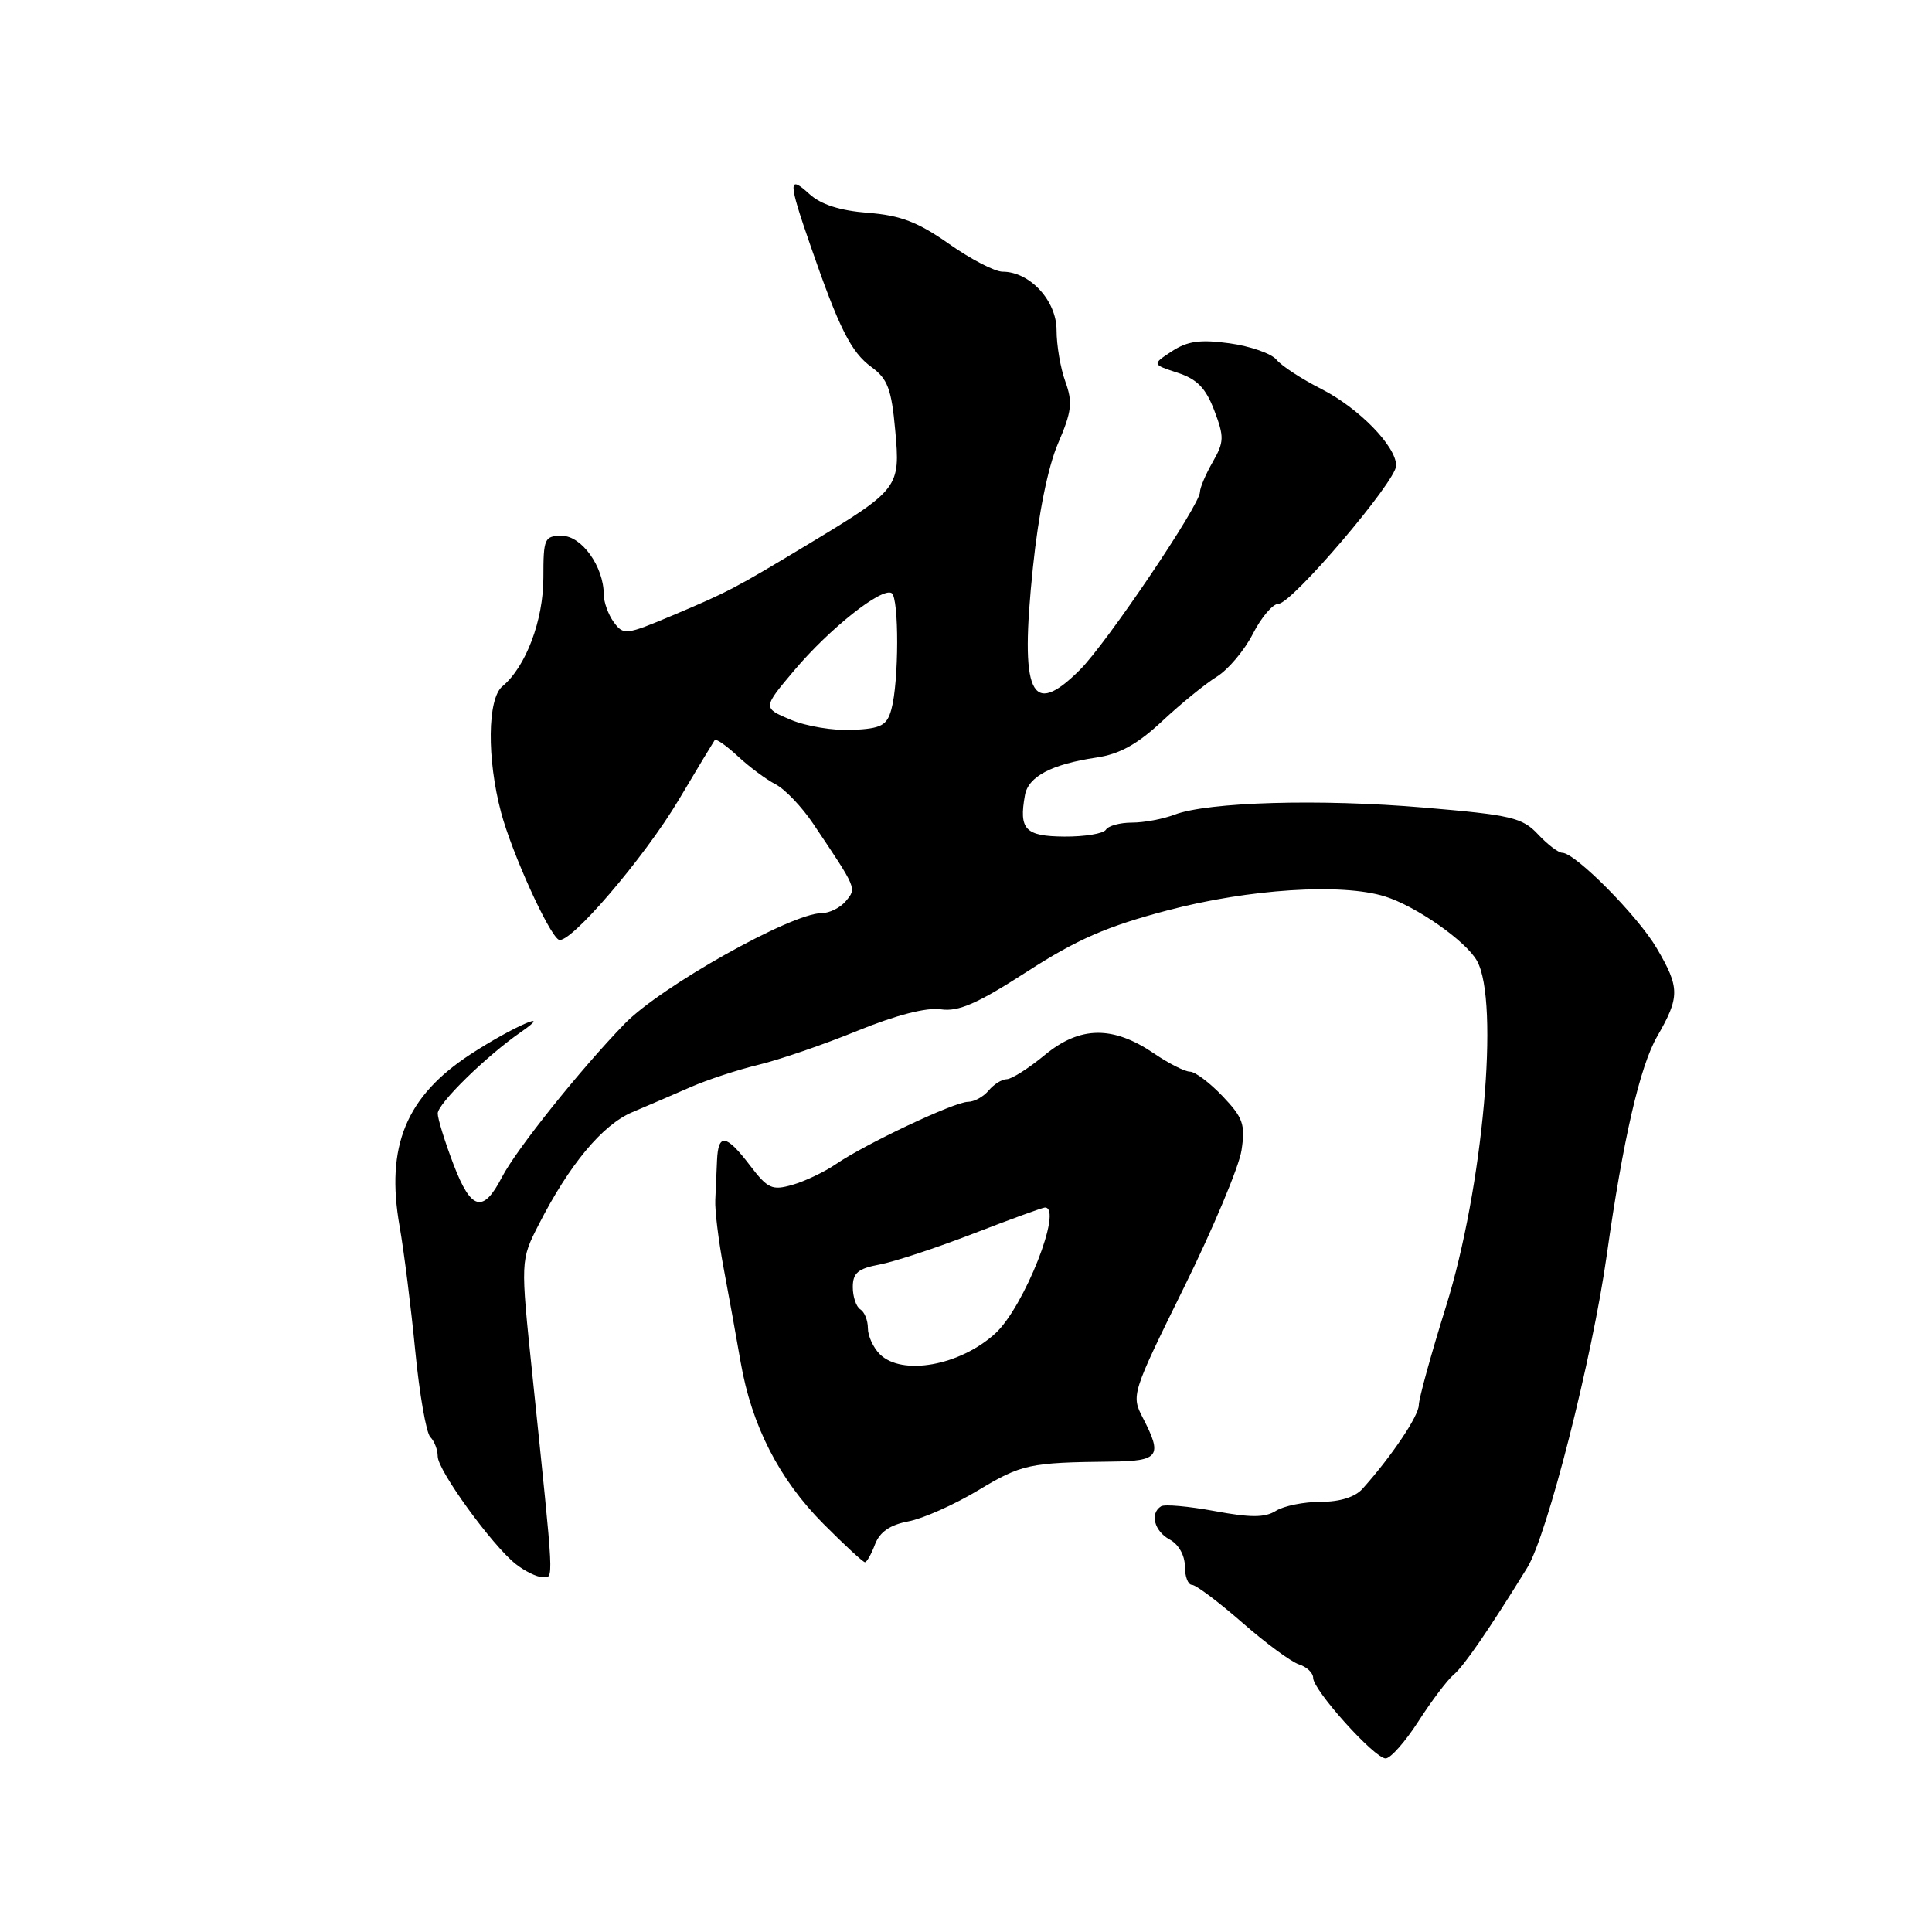 <?xml version="1.0" encoding="UTF-8" standalone="no"?>
<!DOCTYPE svg PUBLIC "-//W3C//DTD SVG 1.1//EN" "http://www.w3.org/Graphics/SVG/1.1/DTD/svg11.dtd" >
<svg xmlns="http://www.w3.org/2000/svg" xmlns:xlink="http://www.w3.org/1999/xlink" version="1.1" viewBox="0 0 256 256">
 <g >
 <path fill="currentColor"
d=" M 187.95 228.08 C 189.69 225.37 191.79 222.59 192.62 221.90 C 193.96 220.79 197.29 215.95 202.36 207.74 C 205.02 203.43 210.98 179.99 212.91 166.27 C 215.06 150.99 217.30 141.28 219.59 137.32 C 222.60 132.10 222.60 130.87 219.53 125.65 C 217.04 121.39 208.73 113.00 207.01 113.00 C 206.50 113.00 205.05 111.90 203.79 110.55 C 201.72 108.34 200.26 107.99 188.68 107.01 C 174.92 105.83 160.09 106.26 155.62 107.95 C 154.11 108.53 151.58 109.00 149.99 109.00 C 148.41 109.00 146.86 109.42 146.54 109.94 C 146.22 110.46 143.74 110.87 141.03 110.85 C 135.84 110.81 134.99 109.92 135.81 105.37 C 136.25 102.89 139.33 101.27 145.28 100.38 C 148.35 99.93 150.73 98.61 154.00 95.55 C 156.47 93.24 159.73 90.59 161.24 89.66 C 162.74 88.73 164.89 86.18 166.01 83.99 C 167.13 81.79 168.66 80.00 169.41 80.00 C 171.17 80.00 185.00 63.76 185.00 61.70 C 185.00 59.13 180.03 54.05 175.06 51.53 C 172.48 50.22 169.82 48.49 169.14 47.66 C 168.46 46.84 165.66 45.87 162.92 45.49 C 159.04 44.96 157.36 45.19 155.29 46.54 C 152.64 48.28 152.64 48.28 156.03 49.39 C 158.63 50.24 159.77 51.42 160.90 54.39 C 162.23 57.90 162.21 58.56 160.69 61.22 C 159.76 62.84 159.00 64.63 159.00 65.20 C 159.00 66.90 146.62 85.25 143.10 88.75 C 136.58 95.26 135.11 92.04 136.87 75.16 C 137.61 68.05 138.86 61.87 140.19 58.77 C 142.01 54.54 142.16 53.33 141.17 50.58 C 140.52 48.81 140.00 45.74 140.00 43.75 C 140.00 39.84 136.46 36.00 132.85 36.00 C 131.82 36.00 128.62 34.34 125.74 32.31 C 121.63 29.42 119.31 28.53 115.00 28.20 C 111.29 27.91 108.77 27.10 107.25 25.71 C 104.41 23.11 104.43 24.01 107.40 32.57 C 111.21 43.57 112.77 46.66 115.48 48.64 C 117.62 50.20 118.13 51.56 118.62 57.00 C 119.32 64.61 119.14 64.84 107.16 72.07 C 97.36 77.98 96.52 78.42 89.08 81.56 C 82.94 84.15 82.61 84.18 81.33 82.44 C 80.60 81.44 80.00 79.78 80.00 78.76 C 80.00 75.10 77.08 71.00 74.47 71.00 C 72.14 71.00 72.00 71.31 72.00 76.54 C 72.00 82.20 69.68 88.36 66.57 90.94 C 64.58 92.59 64.50 100.53 66.40 107.67 C 67.82 112.99 72.65 123.67 74.02 124.51 C 75.36 125.34 85.36 113.69 89.96 105.94 C 92.39 101.85 94.53 98.31 94.70 98.07 C 94.88 97.84 96.25 98.80 97.76 100.20 C 99.27 101.61 101.52 103.28 102.76 103.92 C 104.01 104.56 106.26 106.92 107.76 109.16 C 113.59 117.84 113.51 117.67 112.08 119.40 C 111.35 120.28 109.90 121.00 108.86 121.00 C 104.87 121.00 87.56 130.72 82.78 135.64 C 76.87 141.73 68.41 152.31 66.51 155.98 C 64.02 160.80 62.43 160.40 60.11 154.34 C 58.95 151.30 58.00 148.24 58.00 147.54 C 58.00 146.23 64.46 139.91 69.00 136.77 C 73.67 133.54 67.83 136.11 62.34 139.70 C 53.80 145.28 51.08 151.89 52.95 162.50 C 53.53 165.80 54.46 173.21 55.02 178.97 C 55.58 184.73 56.48 189.88 57.02 190.42 C 57.56 190.96 58.00 192.11 58.00 192.98 C 58.00 194.83 65.17 204.72 68.32 207.23 C 69.52 208.18 71.12 208.97 71.89 208.98 C 73.40 209.00 73.48 210.49 70.55 182.25 C 68.96 167.00 68.96 167.00 71.39 162.25 C 75.44 154.31 79.83 149.04 83.78 147.37 C 85.82 146.51 89.30 145.01 91.50 144.05 C 93.70 143.08 97.75 141.75 100.50 141.09 C 103.25 140.43 109.14 138.41 113.60 136.59 C 118.76 134.49 122.77 133.46 124.67 133.74 C 127.01 134.08 129.48 133.00 136.08 128.75 C 142.73 124.46 146.65 122.75 154.74 120.62 C 165.47 117.79 177.78 117.00 183.50 118.78 C 187.63 120.07 194.25 124.69 195.71 127.32 C 198.72 132.71 196.50 157.43 191.60 173.12 C 189.62 179.46 188.00 185.34 188.00 186.18 C 188.00 187.60 184.40 192.96 180.56 197.25 C 179.57 198.37 177.55 199.00 174.99 199.00 C 172.78 199.00 170.11 199.54 169.07 200.19 C 167.60 201.11 165.71 201.11 160.93 200.22 C 157.50 199.59 154.32 199.30 153.85 199.59 C 152.33 200.53 152.95 202.90 155.00 204.00 C 156.17 204.63 157.00 206.09 157.00 207.54 C 157.00 208.89 157.42 210.00 157.94 210.00 C 158.46 210.00 161.44 212.24 164.57 214.97 C 167.69 217.71 171.09 220.21 172.12 220.54 C 173.16 220.87 174.00 221.67 174.00 222.33 C 174.00 223.96 182.13 233.00 183.60 233.00 C 184.26 233.00 186.21 230.78 187.95 228.08 Z  M 115.95 204.62 C 116.58 202.98 117.94 202.05 120.36 201.59 C 122.29 201.23 126.46 199.37 129.62 197.47 C 135.37 194.01 136.39 193.79 147.25 193.67 C 153.61 193.60 154.07 192.96 151.43 187.87 C 149.88 184.88 149.96 184.64 156.89 170.58 C 160.76 162.74 164.19 154.56 164.51 152.41 C 165.03 148.99 164.71 148.09 162.00 145.25 C 160.29 143.46 158.35 142.00 157.68 142.00 C 157.01 142.00 154.87 140.92 152.92 139.59 C 147.46 135.88 143.11 135.94 138.44 139.79 C 136.30 141.56 134.03 143.00 133.39 143.00 C 132.76 143.00 131.68 143.68 131.00 144.50 C 130.32 145.32 129.08 146.00 128.25 146.00 C 126.48 146.00 114.72 151.55 110.75 154.26 C 109.23 155.30 106.64 156.53 104.99 157.00 C 102.30 157.77 101.73 157.51 99.38 154.43 C 96.21 150.28 95.17 150.12 95.01 153.75 C 94.95 155.26 94.84 157.62 94.78 159.00 C 94.71 160.38 95.21 164.43 95.88 168.00 C 96.55 171.57 97.57 177.20 98.14 180.50 C 99.60 188.91 103.24 196.02 109.12 201.93 C 111.90 204.72 114.36 207.00 114.61 207.00 C 114.85 207.00 115.46 205.93 115.95 204.62 Z  M 104.77 95.37 C 101.05 93.80 101.05 93.80 105.24 88.83 C 109.92 83.28 116.85 77.79 118.15 78.59 C 119.14 79.21 119.12 90.36 118.11 94.00 C 117.52 96.14 116.78 96.53 112.96 96.72 C 110.51 96.84 106.82 96.24 104.77 95.37 Z  M 116.57 179.43 C 115.71 178.56 115.00 177.02 115.00 175.99 C 115.00 174.96 114.55 173.84 114.00 173.50 C 113.45 173.16 113.00 171.83 113.00 170.55 C 113.00 168.68 113.69 168.09 116.53 167.56 C 118.48 167.20 124.08 165.35 129.00 163.45 C 133.91 161.55 138.17 160.00 138.46 160.00 C 140.90 160.00 135.70 173.19 131.89 176.68 C 127.20 180.97 119.50 182.35 116.57 179.43 Z "/>
</g>
</svg>